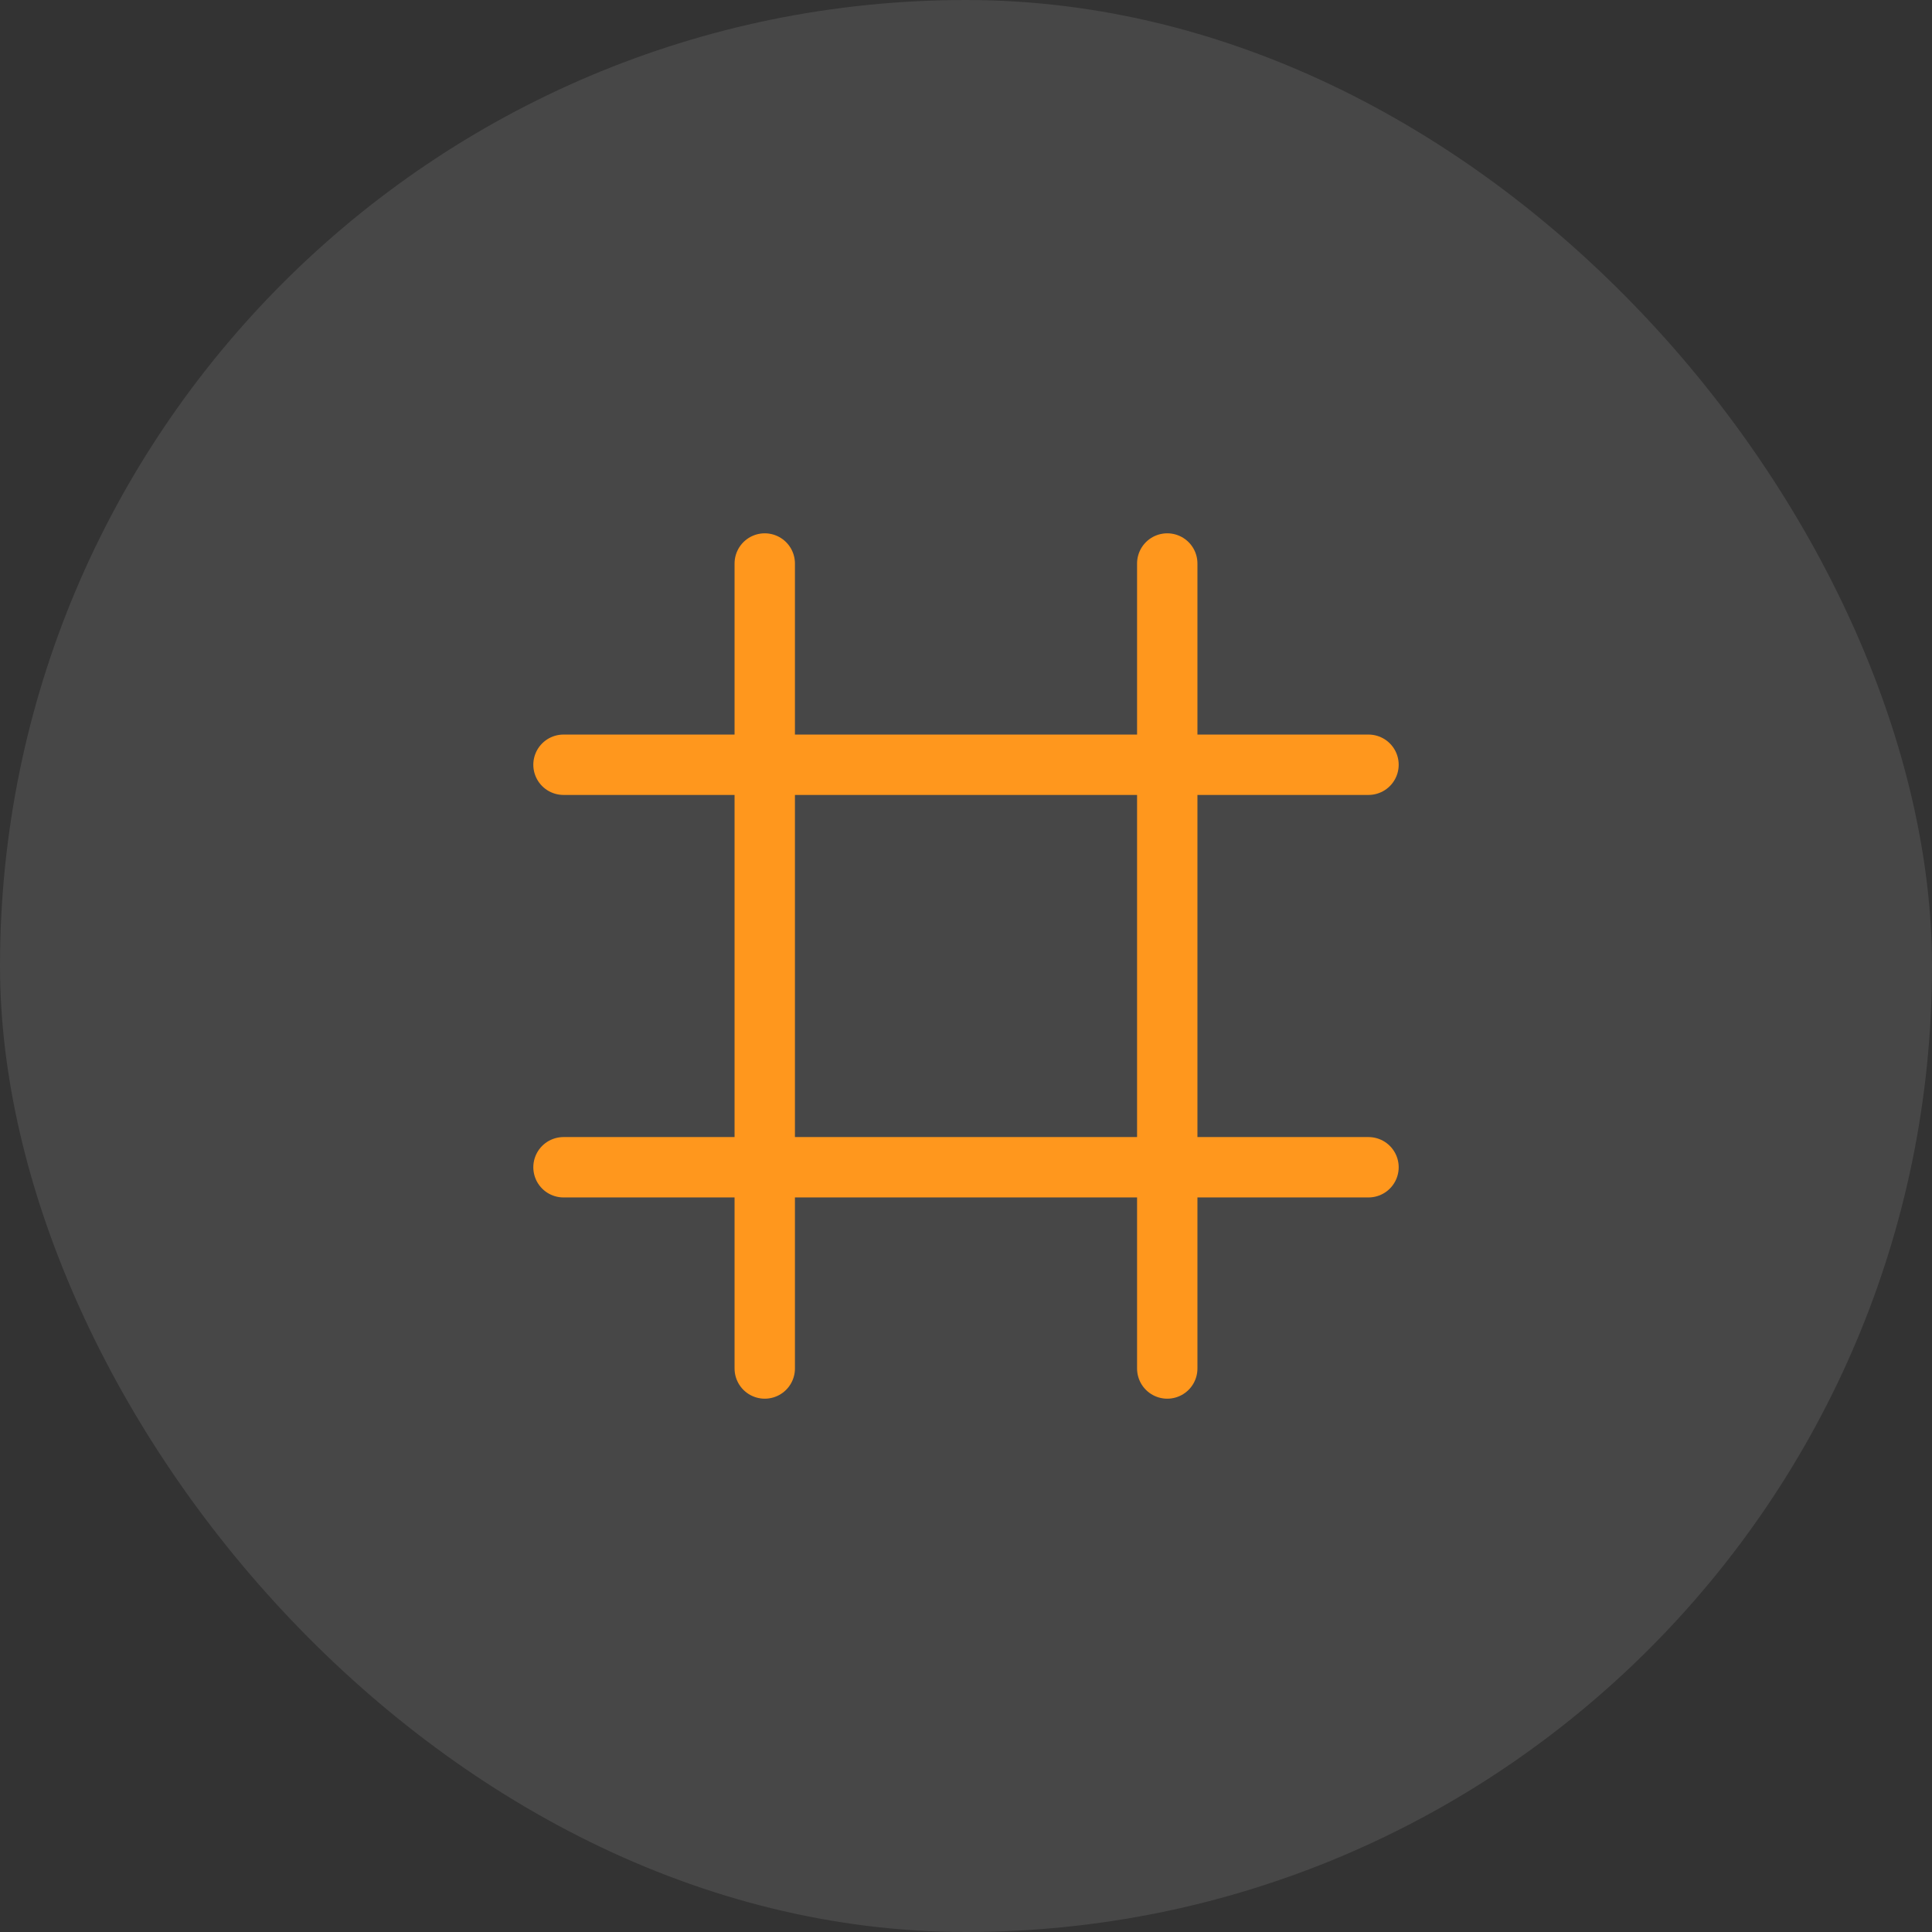 <svg width="48" height="48" viewBox="0 0 48 48" fill="none" xmlns="http://www.w3.org/2000/svg">
<rect x="0" y="0" width="48" height="48" fill="#333333" stroke="none"/>
<rect width="48" height="48" rx="24" fill="white" fill-opacity="0.1"/>
<path d="M19 14V34" stroke="#FF971D" stroke-width="1.5" stroke-linecap="round"/>
<path d="M29 14V34" stroke="#FF971D" stroke-width="1.5" stroke-linecap="round"/>
<path d="M34 19H14" stroke="#FF971D" stroke-width="1.5" stroke-linecap="round"/>
<path d="M34 29H14" stroke="#FF971D" stroke-width="1.5" stroke-linecap="round"/>
</svg>
